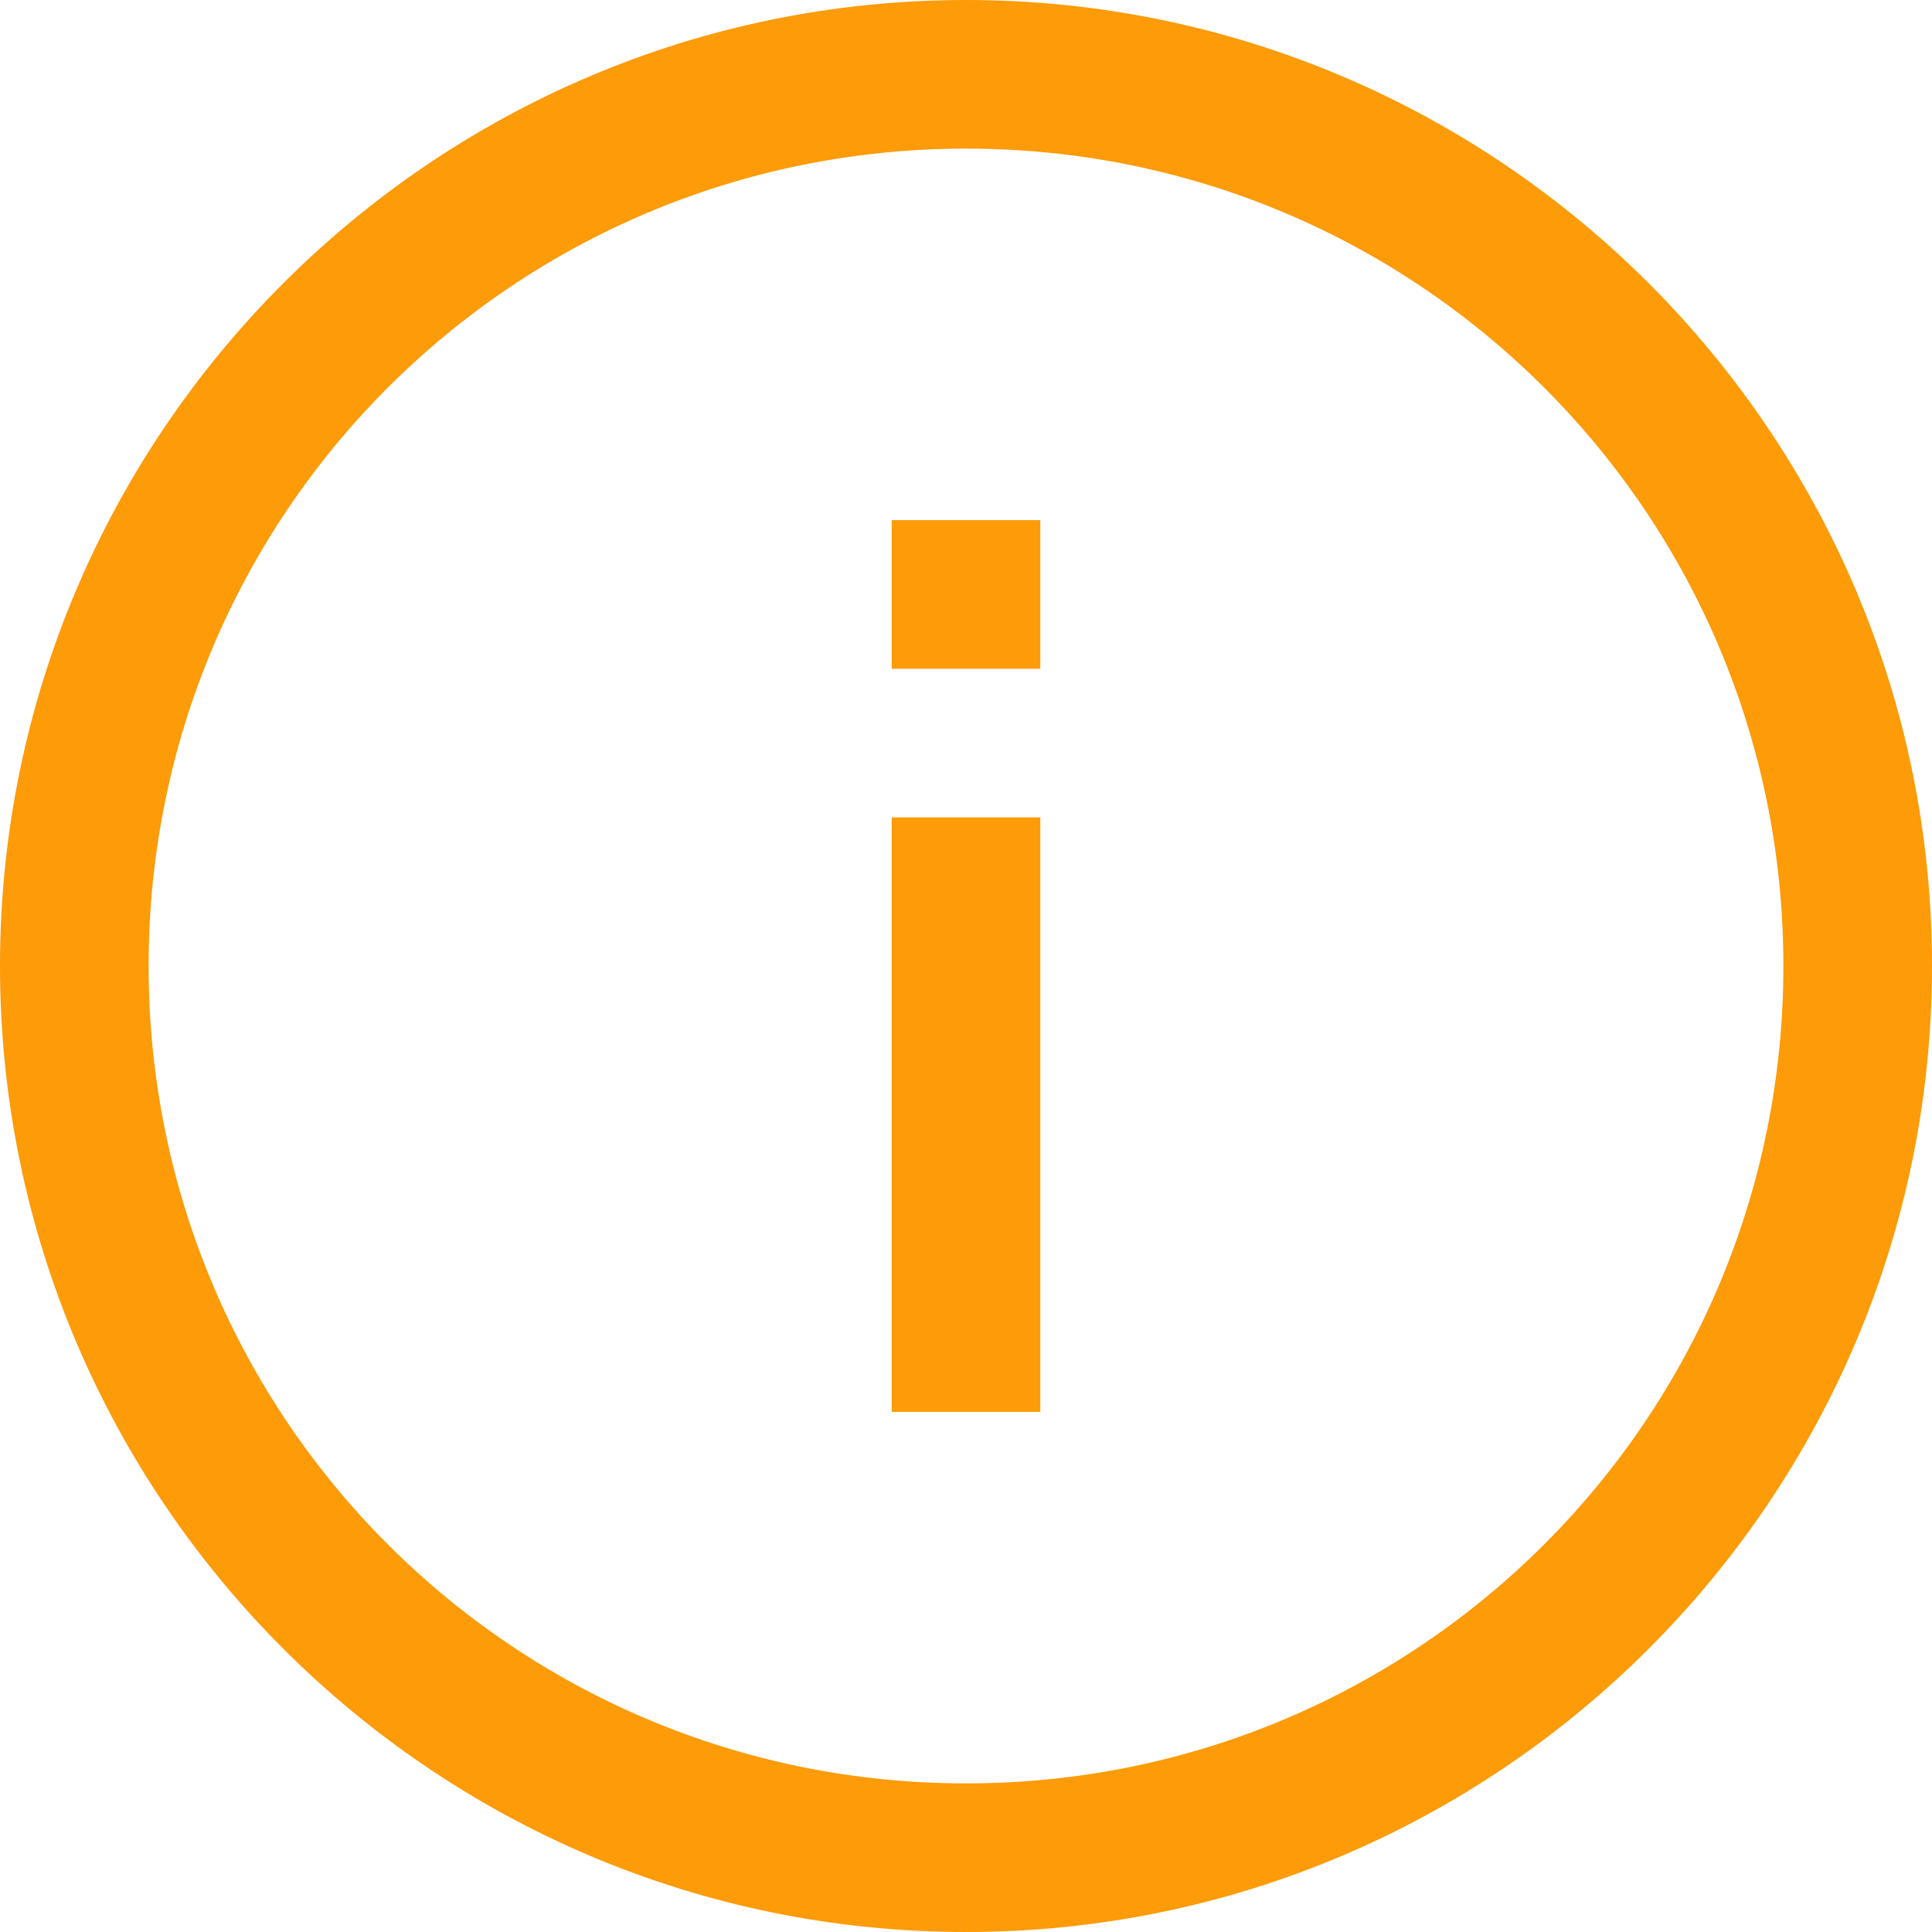 <svg width="52" height="52" viewBox="0 0 52 52" fill="none" xmlns="http://www.w3.org/2000/svg">
<path d="M26 0C11.664 0 0 11.664 0 26C0 40.336 11.664 52 26 52C40.336 52 52 40.336 52 26C52 11.664 40.336 0 26 0ZM26 4C38.172 4 48 13.828 48 26C48 38.172 38.172 48 26 48C13.828 48 4 38.172 4 26C4 13.828 13.828 4 26 4ZM24 14V18H28V14H24ZM24 22V38H28V22H24Z" fill="#FD9B08"/>
</svg>
